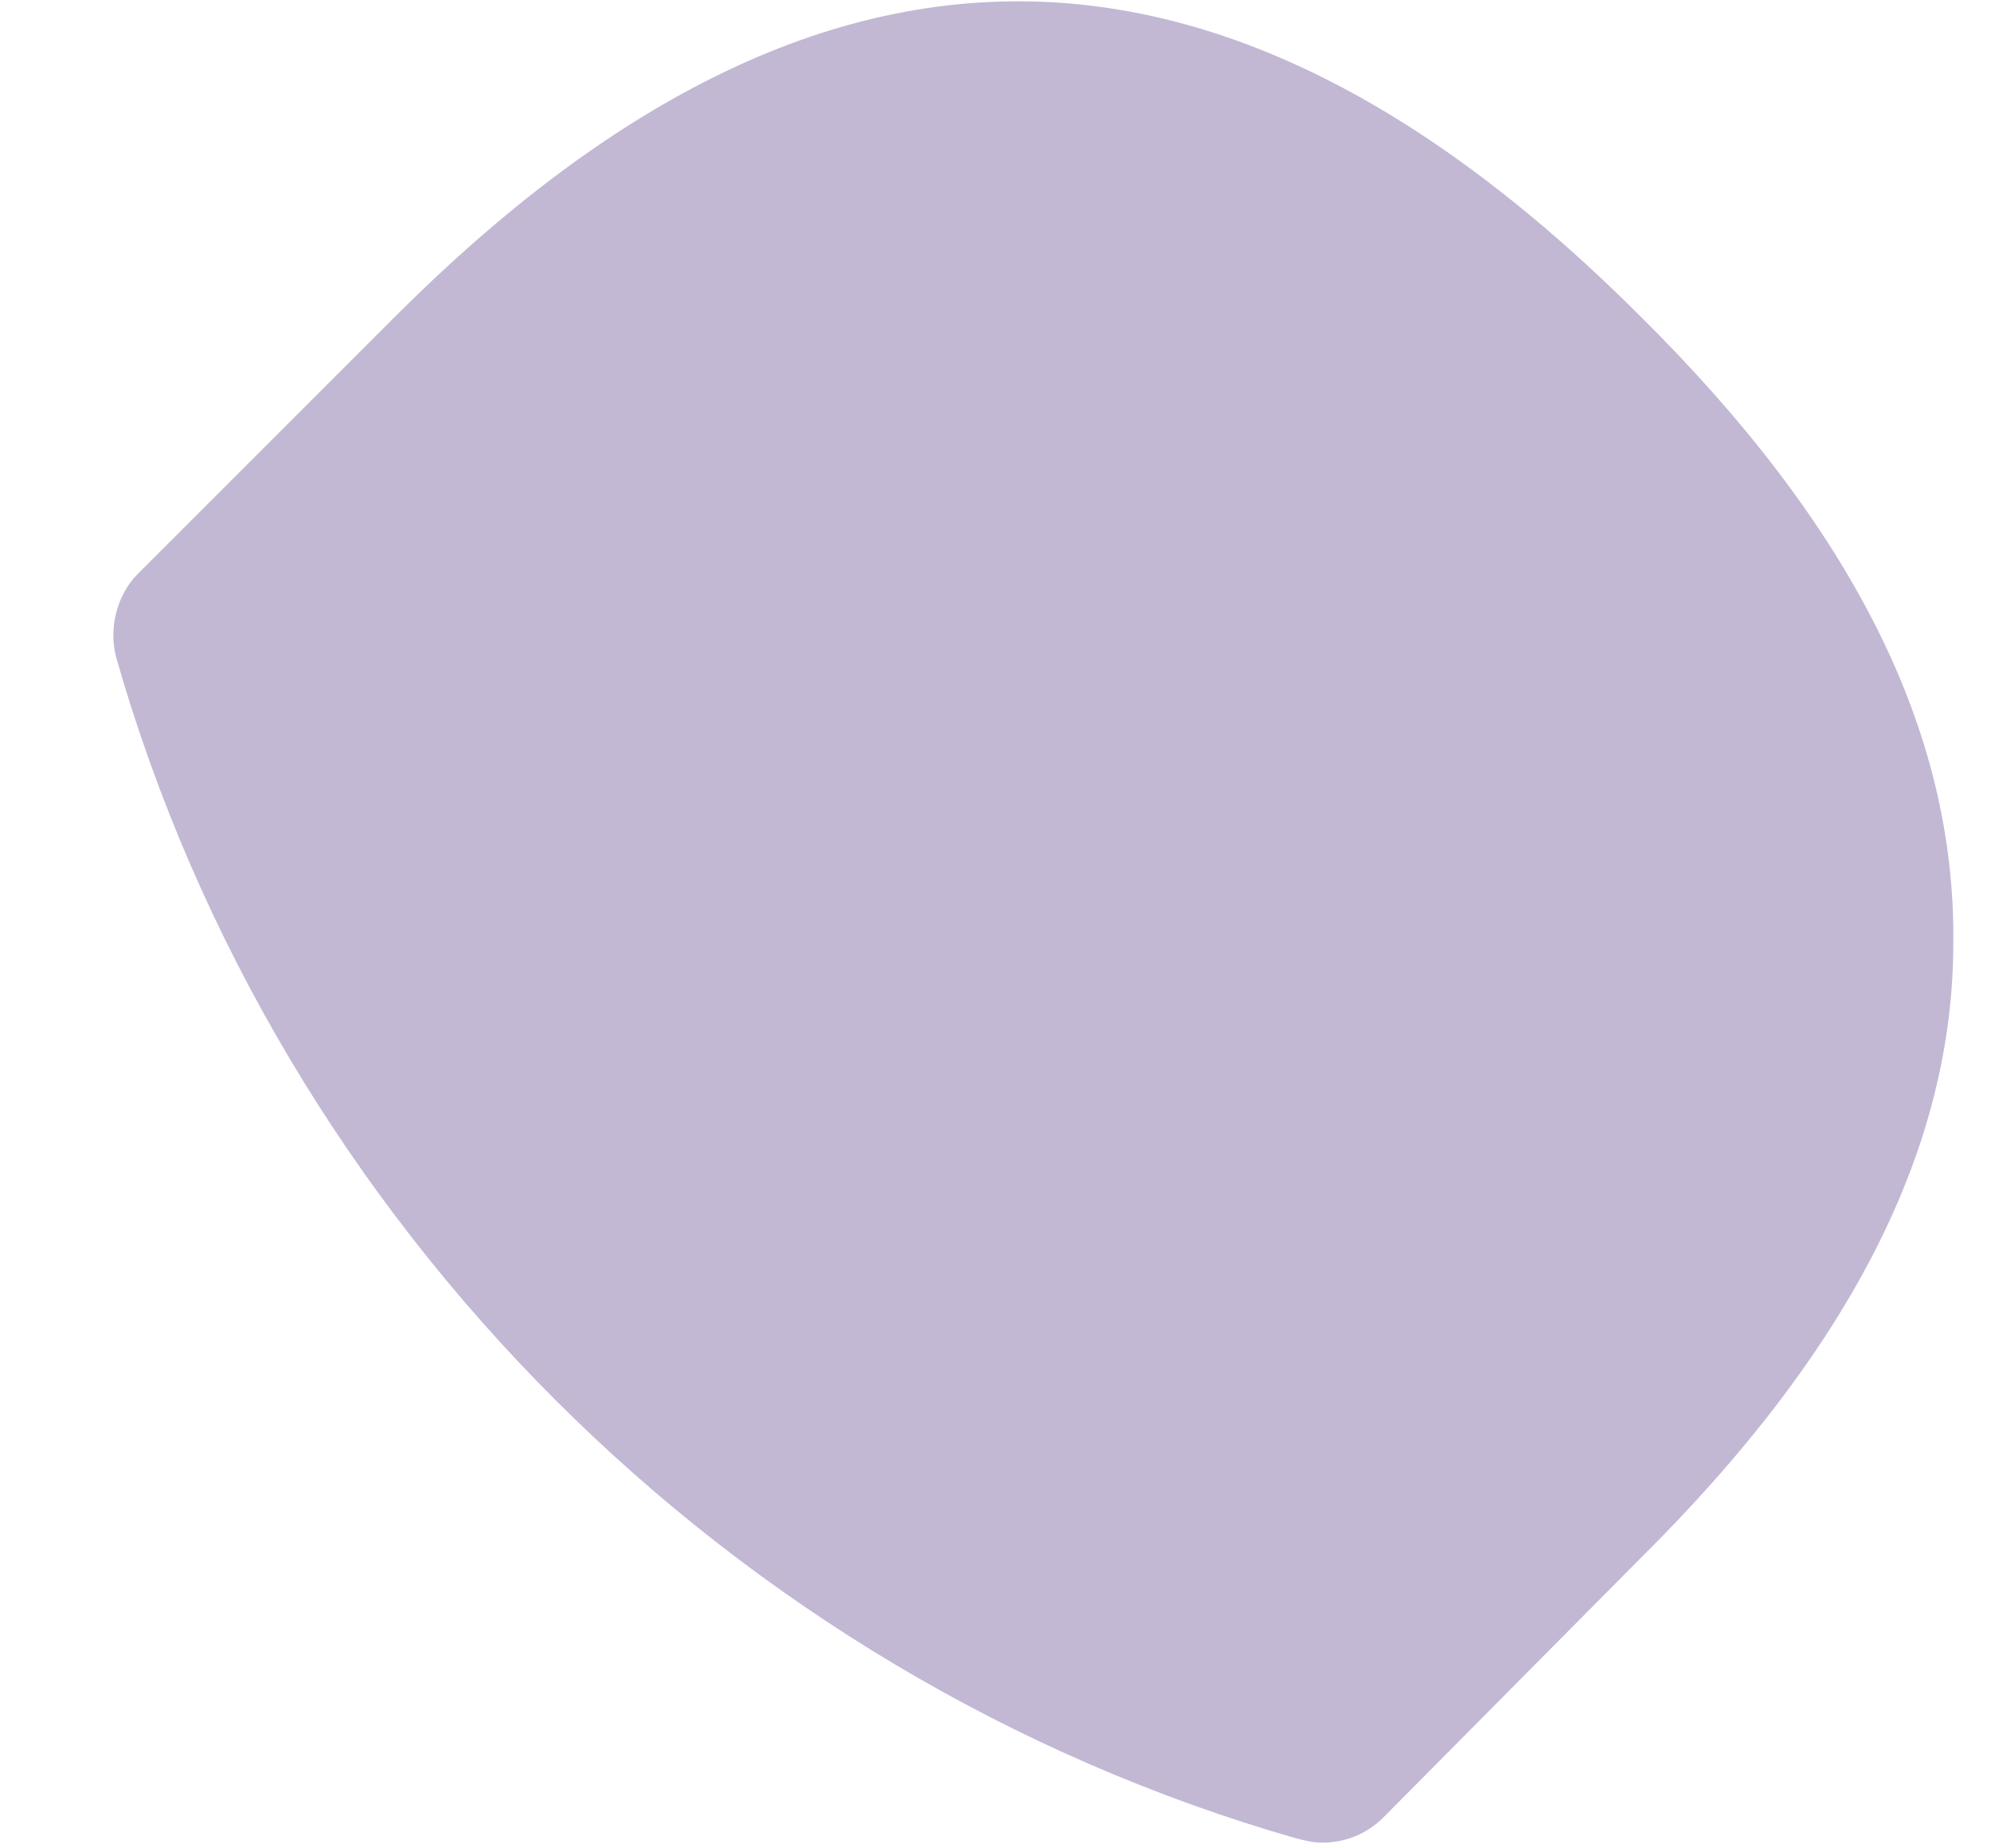 <?xml version="1.0" encoding="UTF-8" standalone="no"?><svg width='14' height='13' viewBox='0 0 14 13' fill='none' xmlns='http://www.w3.org/2000/svg'>
<path opacity='0.4' d='M11.53 2.22C8.62 -0.69 5.77 -0.765 2.785 2.22L0.97 4.035C0.82 4.185 0.76 4.425 0.82 4.635C1.96 8.61 5.14 11.79 9.115 12.93C9.175 12.945 9.235 12.96 9.295 12.96C9.46 12.96 9.61 12.9 9.73 12.78L11.53 10.965C13.015 9.495 13.735 8.07 13.735 6.63C13.75 5.145 13.03 3.705 11.53 2.22Z' fill='#674F94'/>
</svg>
